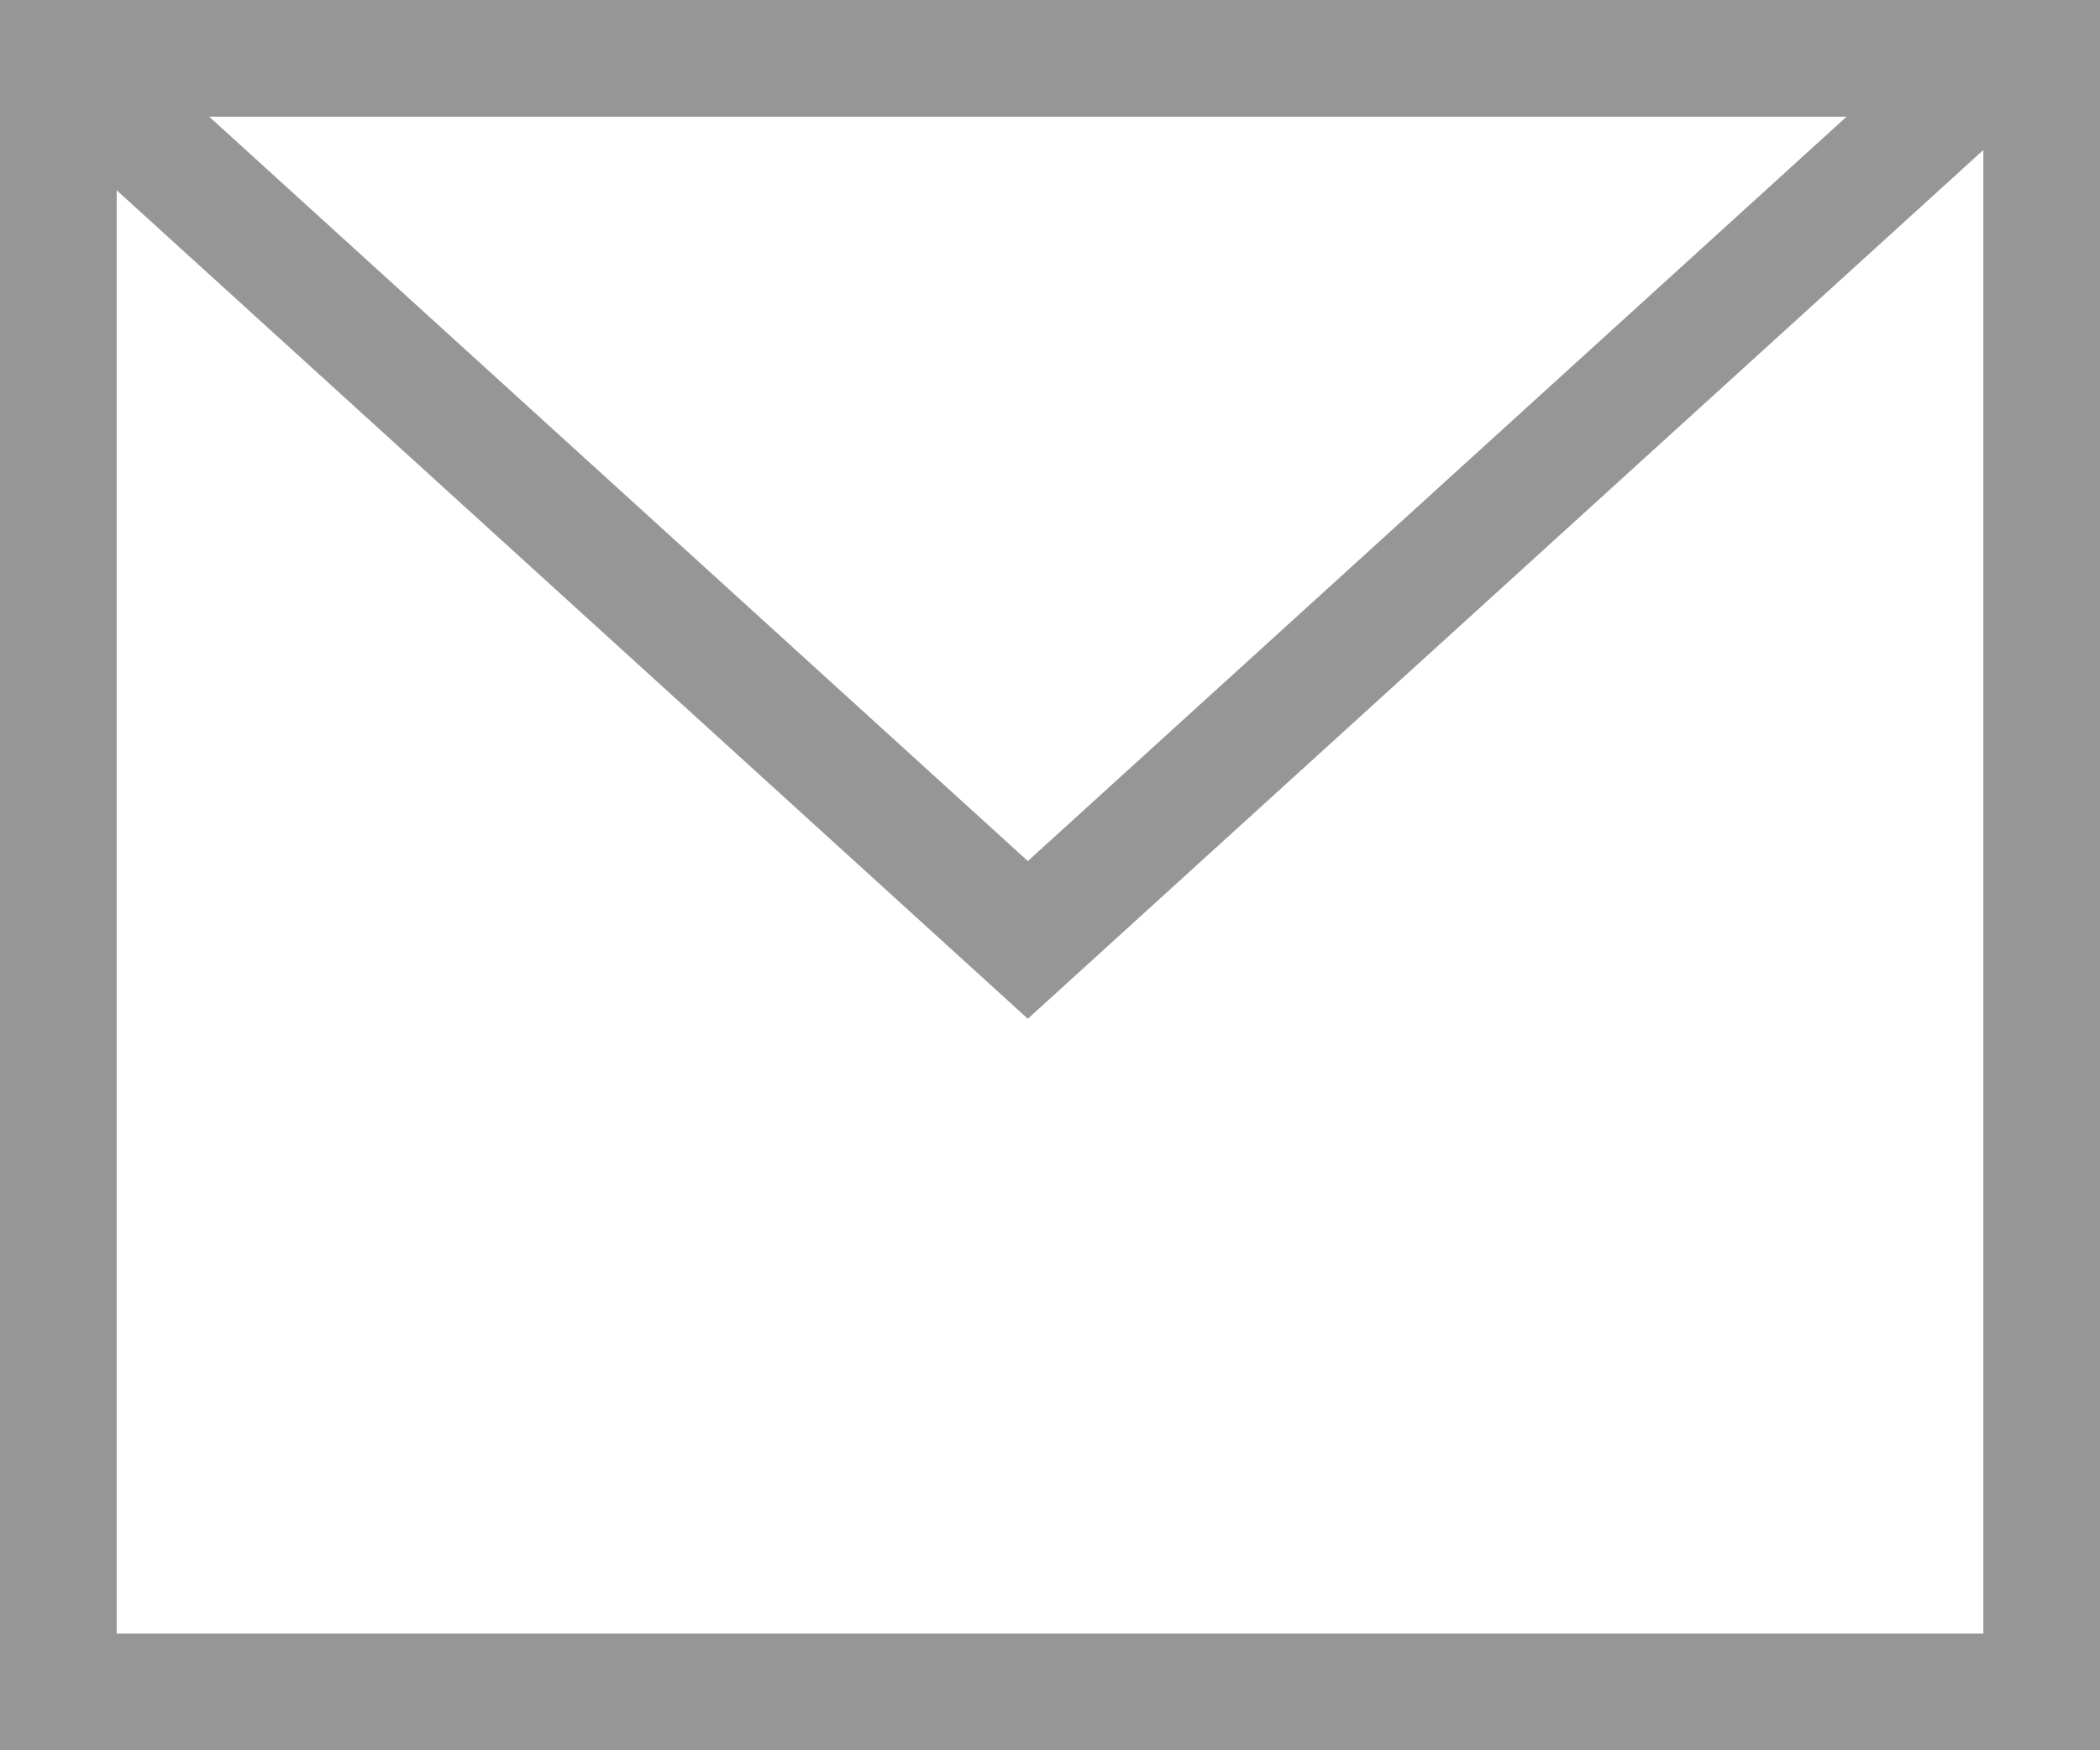 <svg xmlns="http://www.w3.org/2000/svg" width="18" height="15" viewBox="0 0 18 15">
  <g id="email-84" transform="translate(-1.5 -5.5)">
    <path id="Path_30881" data-name="Path 30881" d="M2,6l8.31,7.555L18.621,6" fill="none" stroke="#969696" stroke-width="1"/>
    <rect id="Rectangle_1756" data-name="Rectangle 1756" width="17" height="14" transform="translate(2 6)" fill="none" stroke="#969696" stroke-linecap="square" stroke-width="1"/>
  </g>
</svg>

